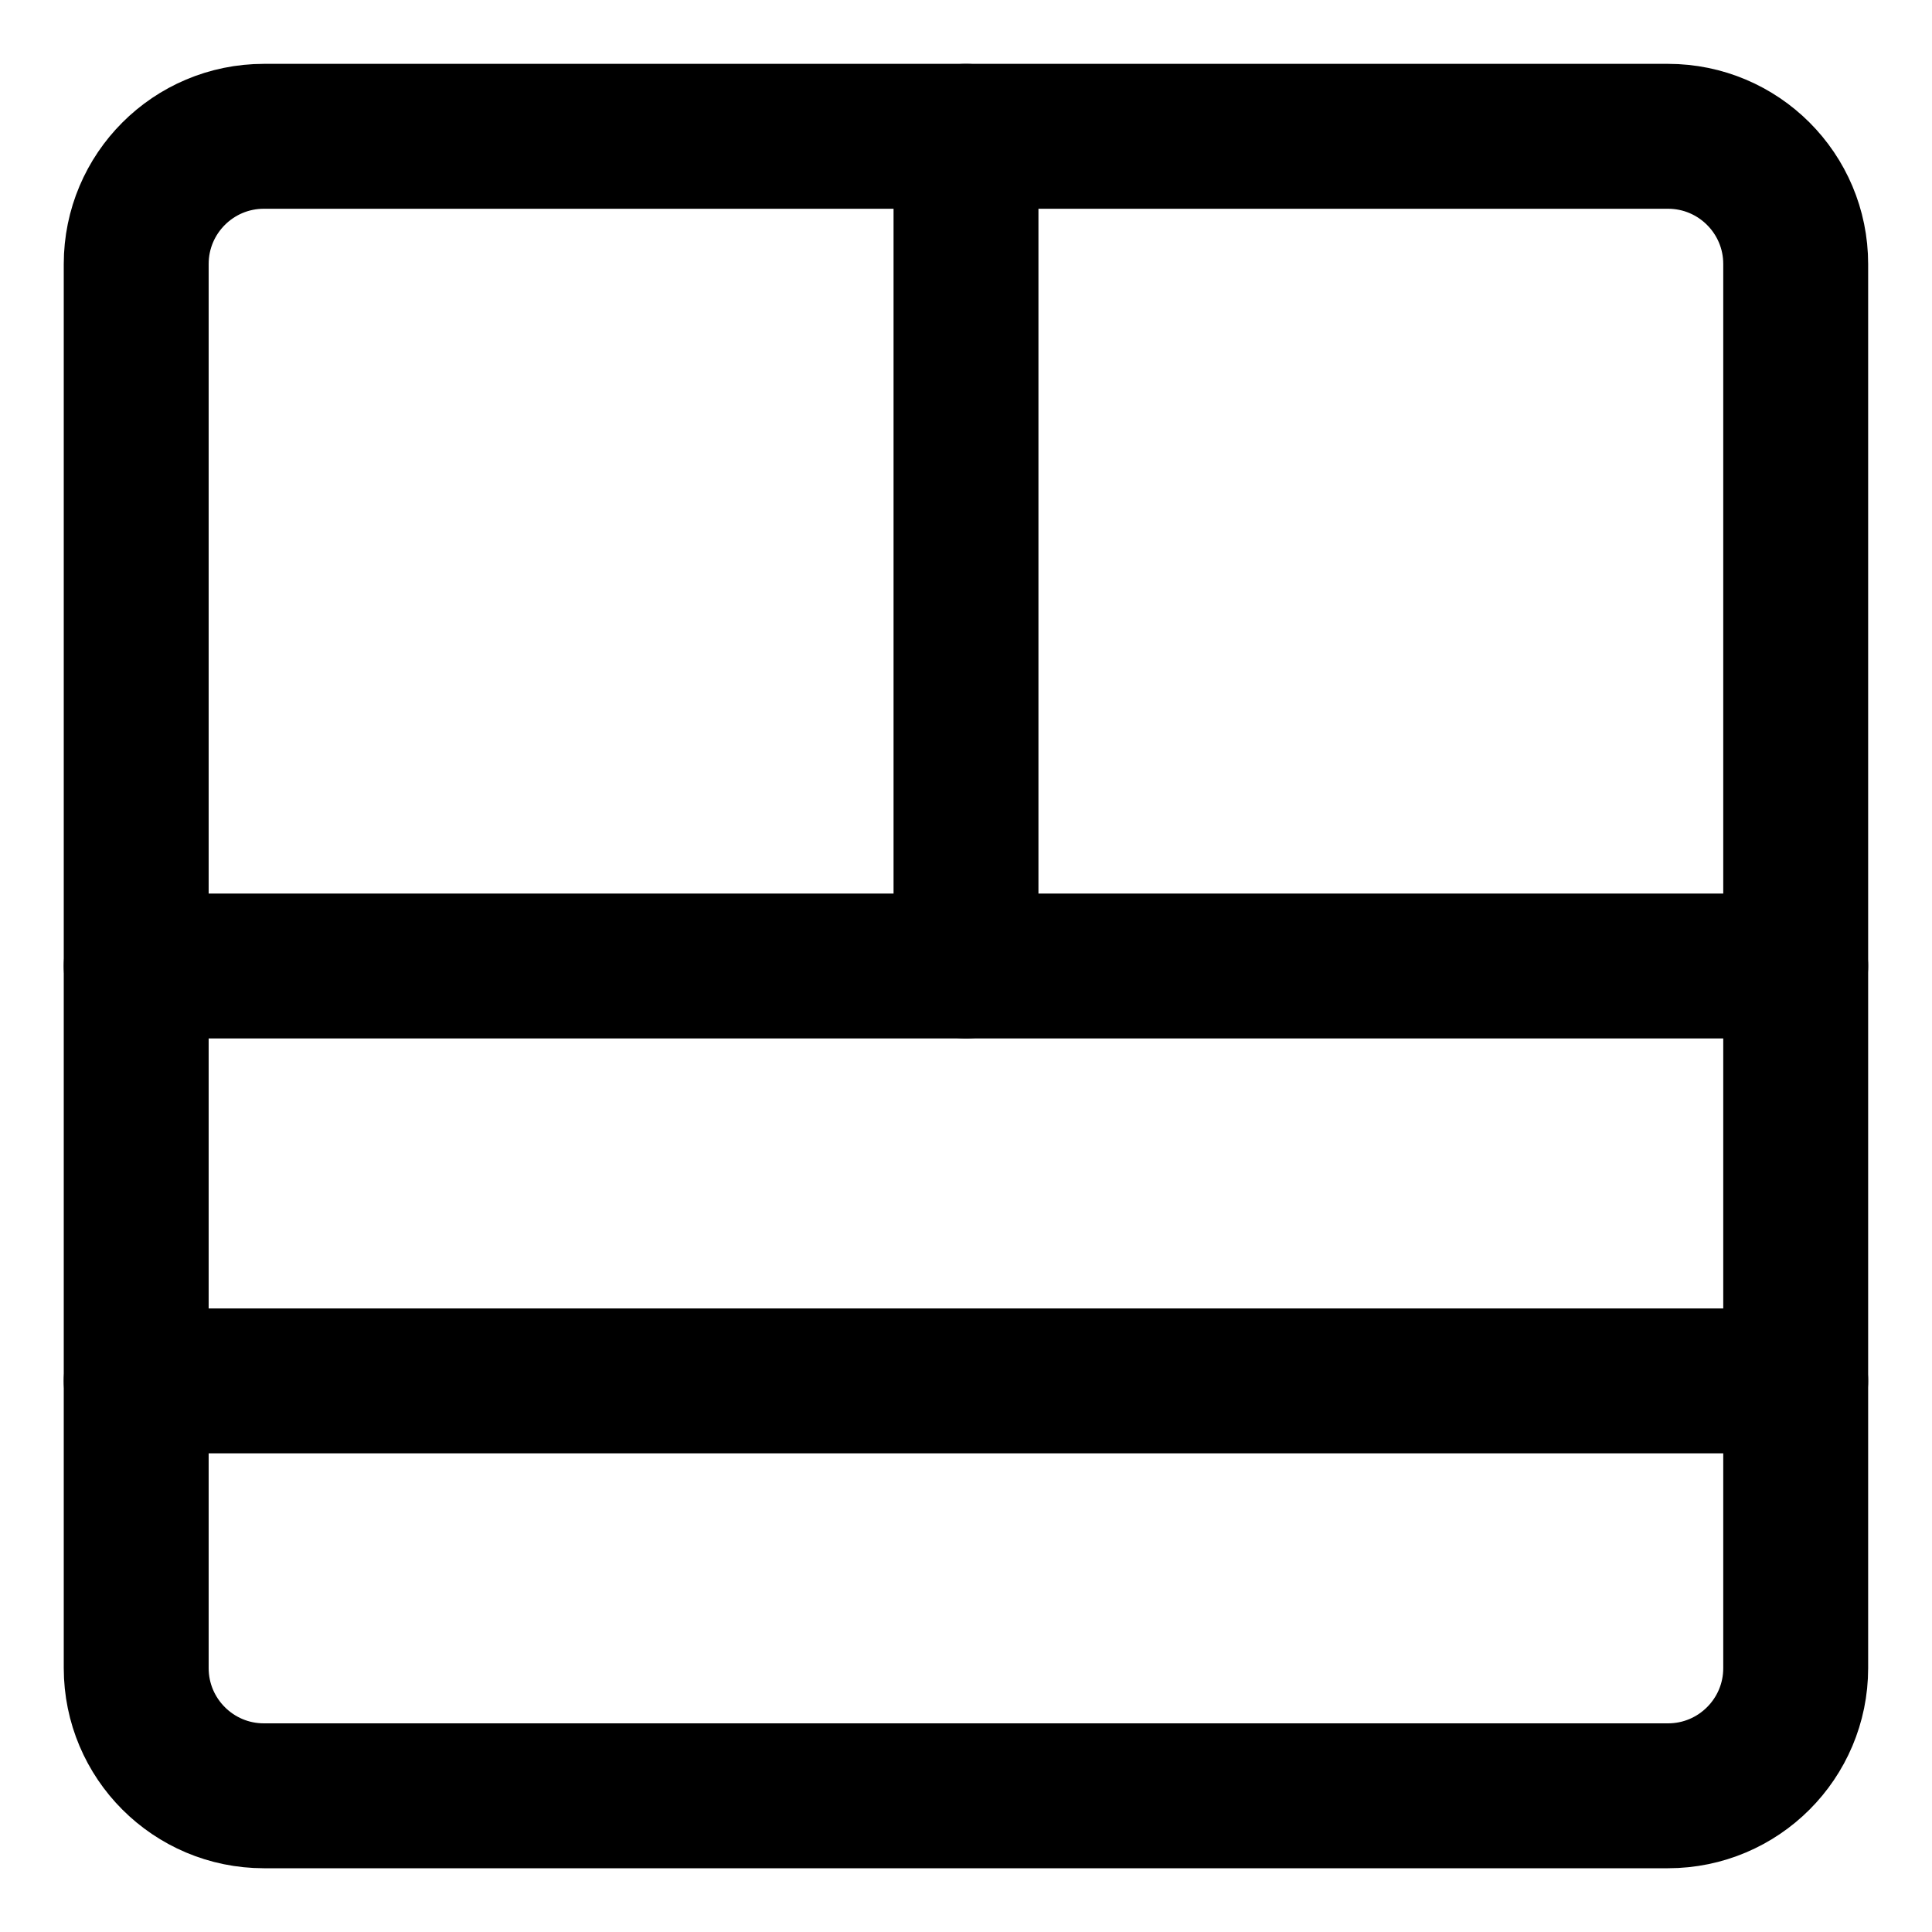 <svg width="20" height="20" viewBox="0 0 20 20" fill="none" xmlns="http://www.w3.org/2000/svg">
<g id="layout-window-17-38" clip-path="url(#clip0_47_145848)">
<g id="layout-window-17--layout-layouts-window-columns-rows">
<path id="Vector" d="M17.267 1.411H2.732C2.002 1.411 1.41 2.003 1.41 2.733V17.268C1.41 17.998 2.002 18.59 2.732 18.59H17.267C17.997 18.59 18.589 17.998 18.589 17.268V2.733C18.589 2.003 17.997 1.411 17.267 1.411Z" stroke="black" stroke-width="1.5" stroke-linecap="round" stroke-linejoin="round"/>
<path id="Vector 884" d="M10 10L10 1.411" stroke="black" stroke-width="1.5" stroke-linecap="round" stroke-linejoin="round"/>
<path id="Vector_2" d="M1.41 10H18.589" stroke="black" stroke-width="1.5" stroke-linecap="round" stroke-linejoin="round"/>
<path id="Vector_3" d="M1.41 14.295H18.589" stroke="black" stroke-width="1.5" stroke-linecap="round" stroke-linejoin="round"/>
</g>
</g>
<defs>
<clipPath id="clip0_47_145848">
<rect width="20" height="20" fill="white"/>
</clipPath>
</defs>
</svg>
